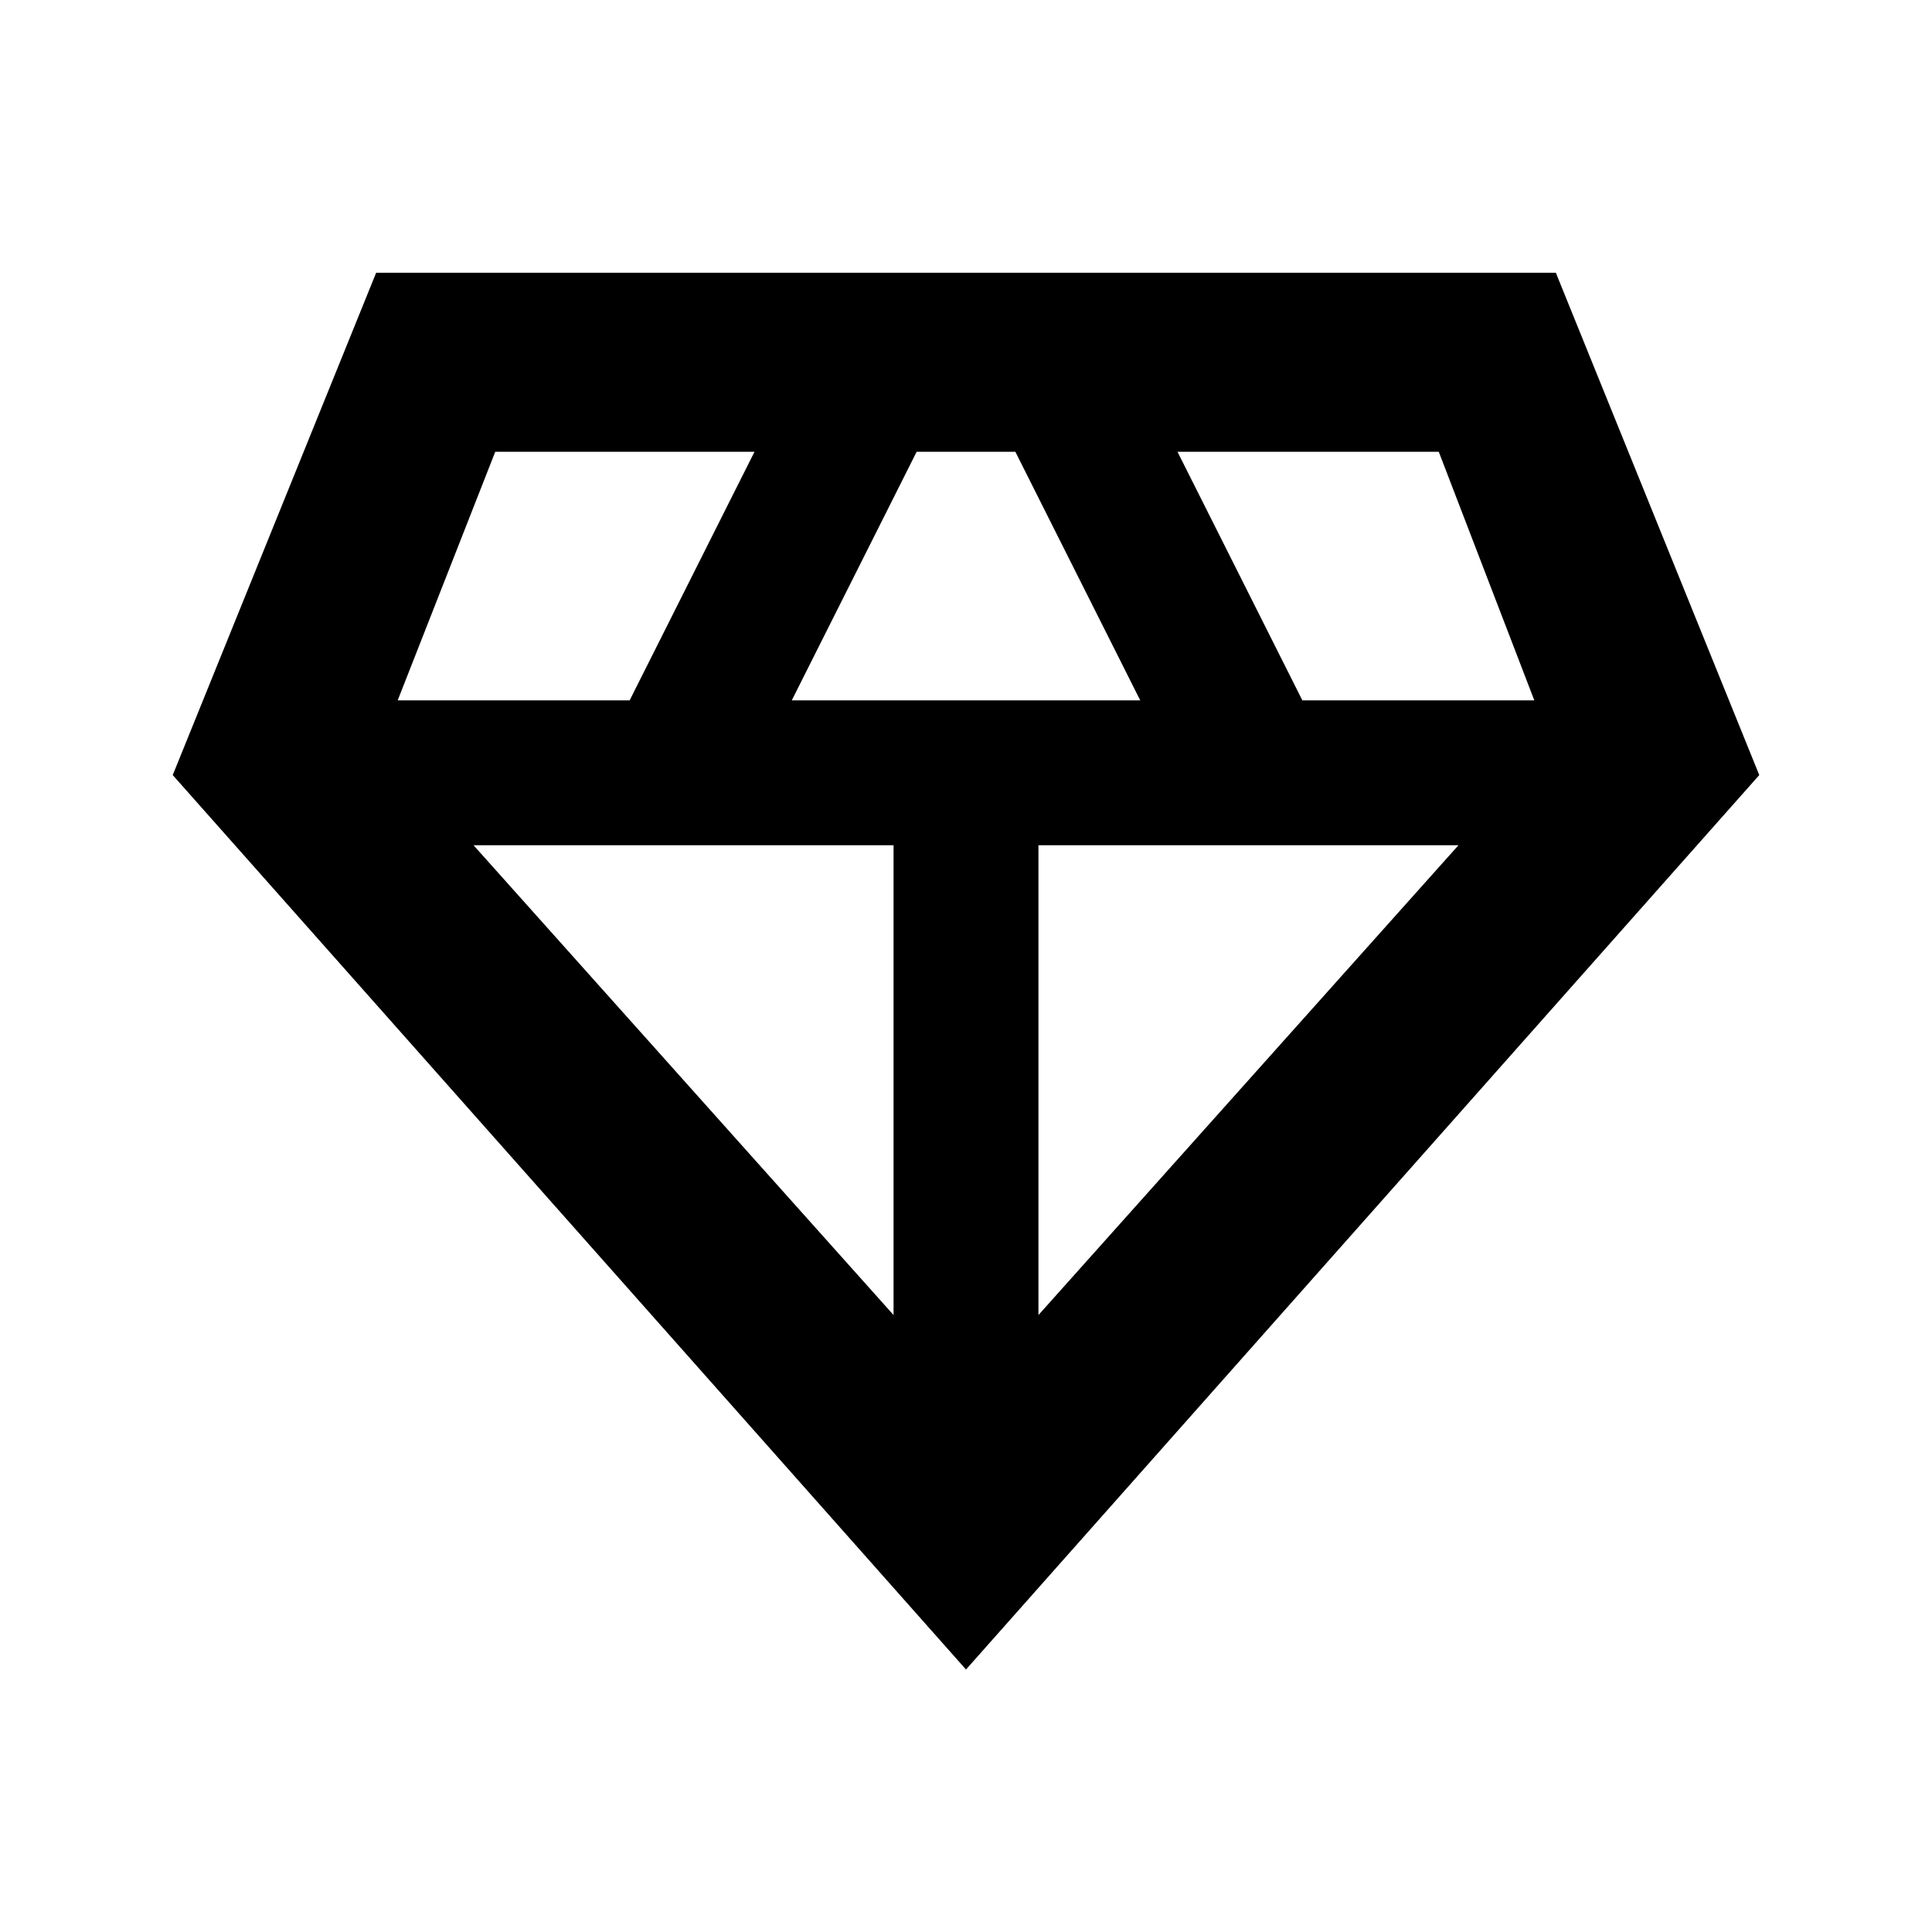 <svg xmlns="http://www.w3.org/2000/svg" height="20" viewBox="0 -960 960 960" width="20"><path d="M480-130.43 85.83-574.87l101.08-249.61h586.18l101.08 249.61L480-130.43ZM393.43-612h173.14l-62.05-123.52h-49.04L393.43-612ZM444-306.57V-540H235.3L444-306.57Zm72 0L724.7-540H516v233.43ZM647.13-612h115.26l-47.48-123.52H585.09L647.13-612Zm-449.52 0h115.26l62.04-123.52H246.09L197.61-612Z"/></svg>